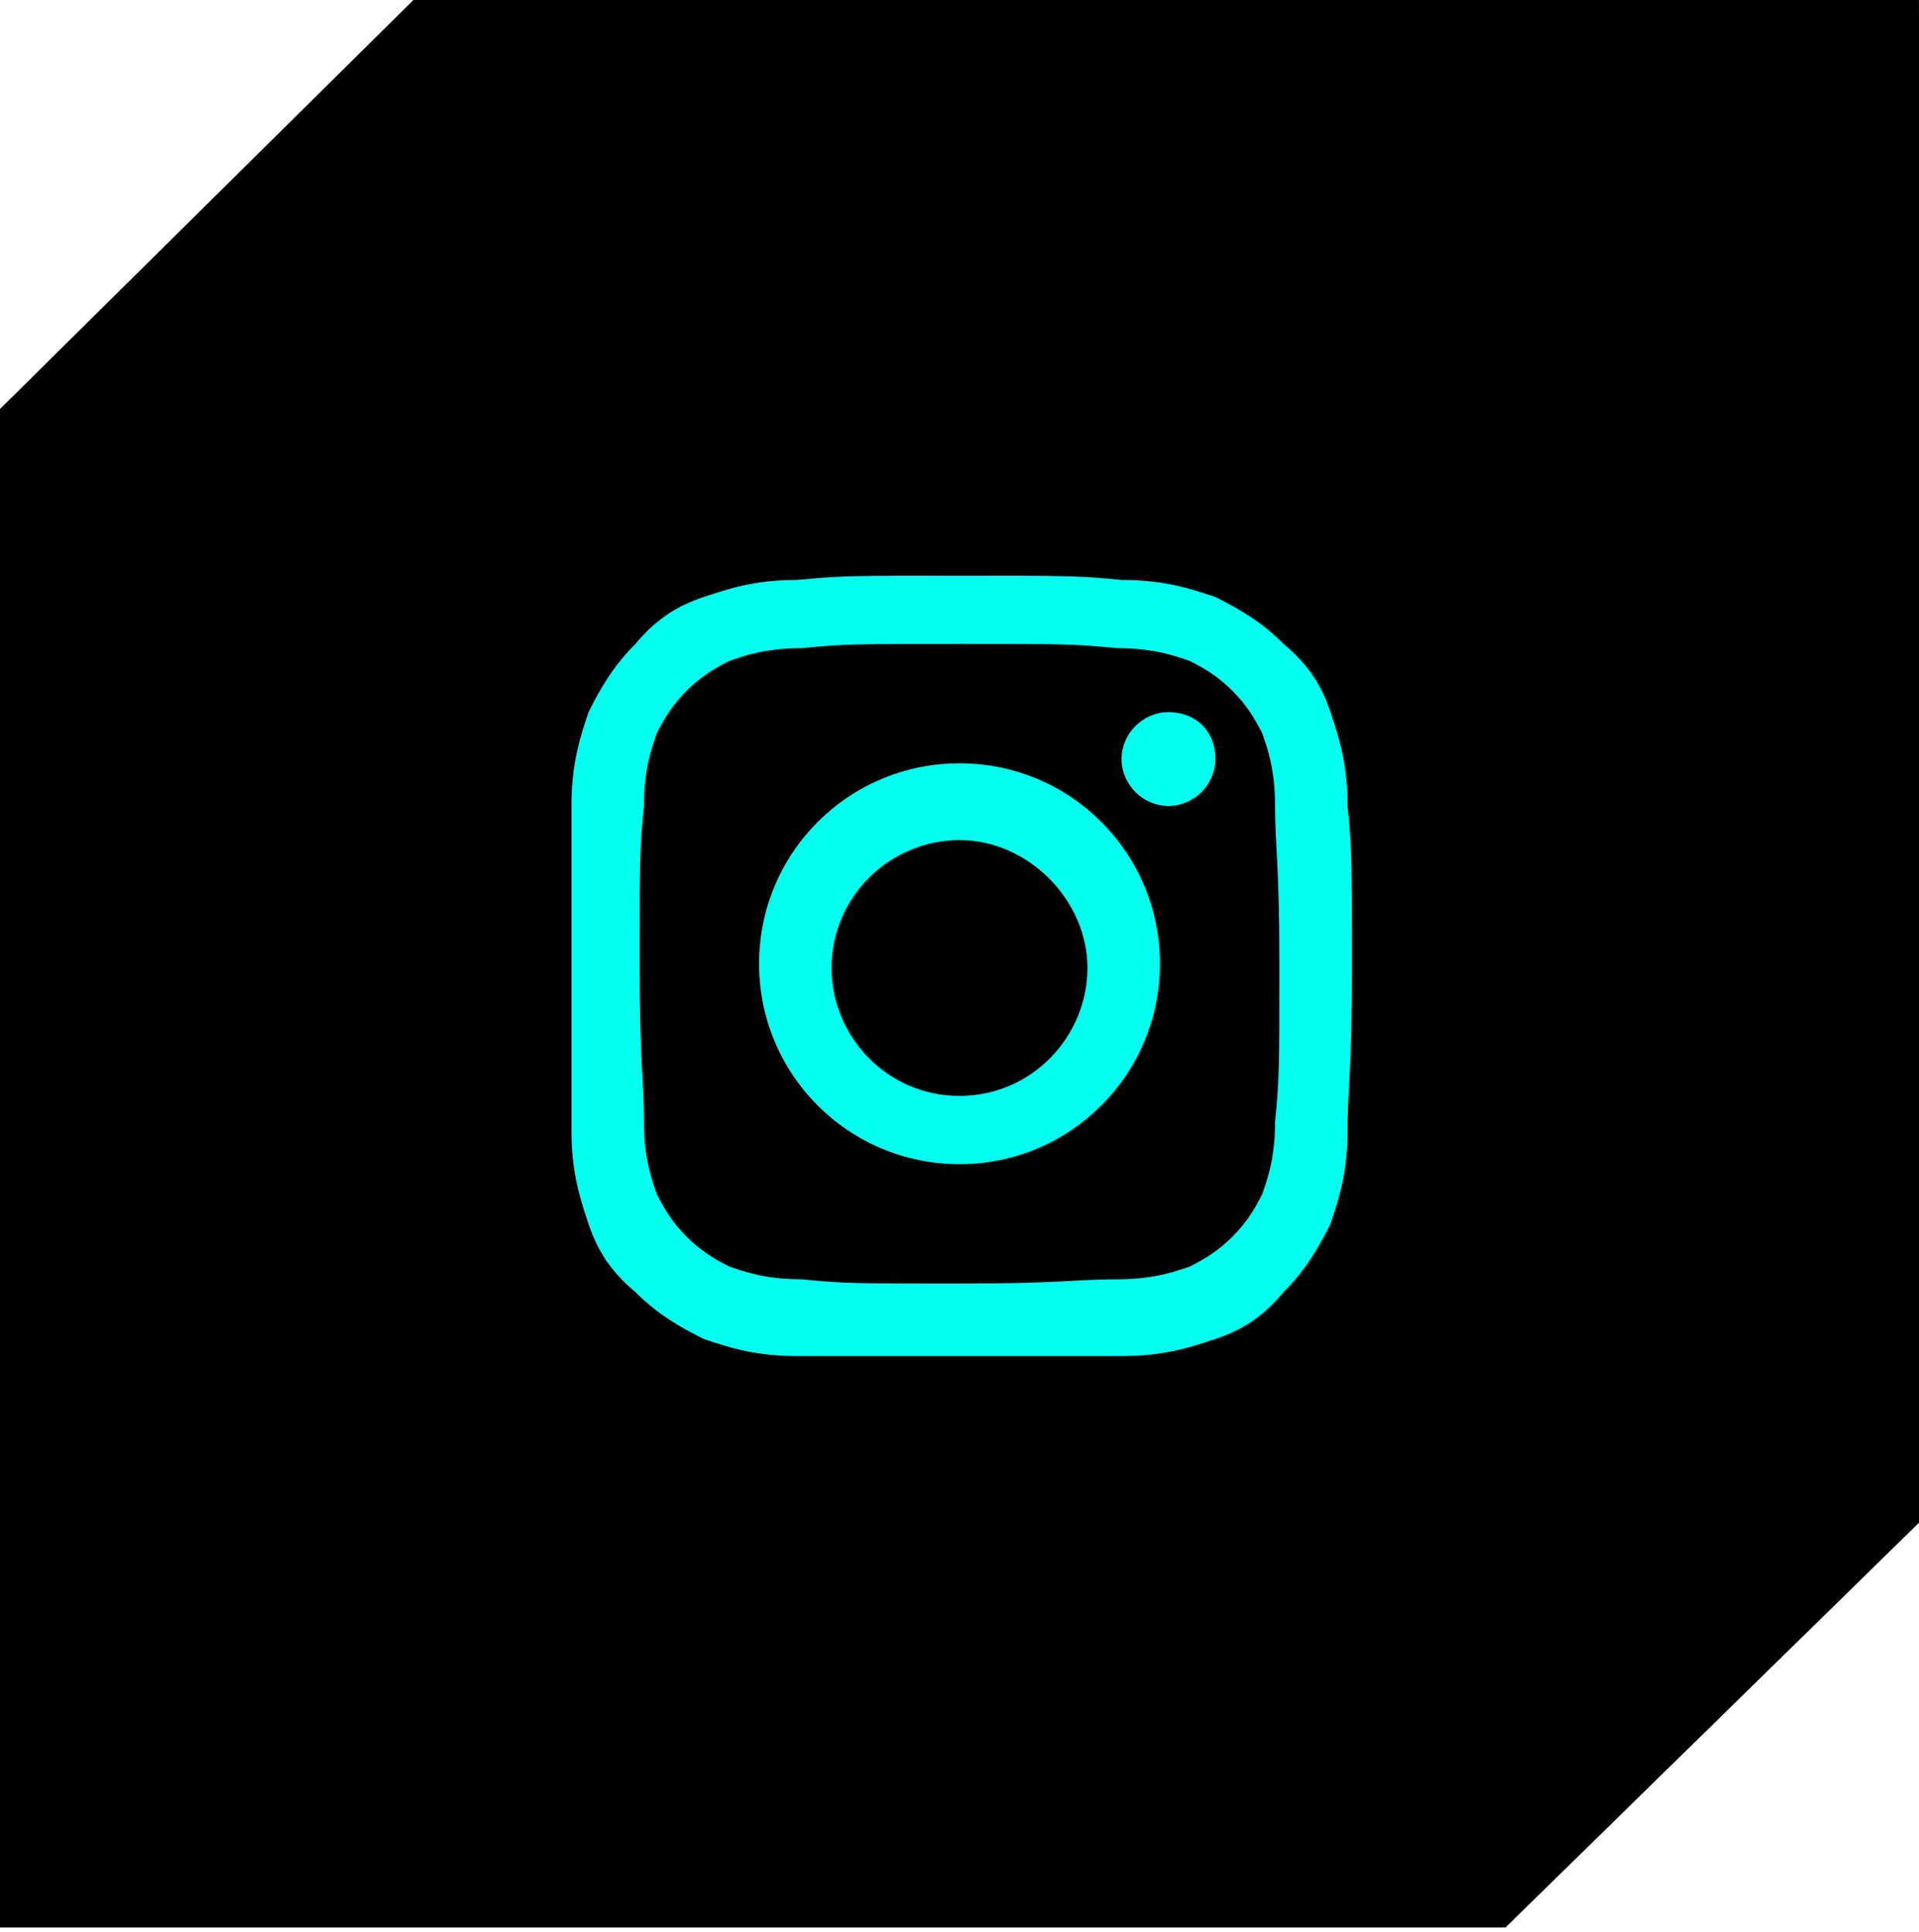 <?xml version="1.0" encoding="utf-8"?>
<!-- Generator: Adobe Illustrator 24.0.0, SVG Export Plug-In . SVG Version: 6.00 Build 0)  -->
<svg version="1.1" id="Layer_1" xmlns="http://www.w3.org/2000/svg" xmlns:xlink="http://www.w3.org/1999/xlink" x="0px" y="0px"
	 width="45px" height="45.3px" viewBox="0 0 45 45.3" style="enable-background:new 0 0 45 45.3;" xml:space="preserve">
<style type="text/css">
	.st0{stroke:#000000;}
	.st1{clip-path:url(#SVGID_2_);fill:#02FFF0;}
	.st2{clip-path:url(#SVGID_4_);fill:#02FFF0;}
	.st3{clip-path:url(#SVGID_6_);fill:#02FFF0;}
</style>
<path id="Shape_1_copy_3" class="st0" d="M44.5,0.5H9.9L0.5,9.8v34.9h34.6l9.5-9.3L44.5,0.5L44.5,0.5z"/>
<g>
	<g>
		<defs>
			<rect id="SVGID_1_" x="13.4" y="13.5" width="18.3" height="18.3"/>
		</defs>
		<clipPath id="SVGID_2_">
			<use xlink:href="#SVGID_1_"  style="overflow:visible;"/>
		</clipPath>
		<path class="st1" d="M22.5,15.1c2.4,0,2.7,0,3.7,0.1c0.9,0,1.4,0.2,1.7,0.3c0.4,0.2,0.7,0.4,1,0.7c0.3,0.3,0.5,0.6,0.7,1
			c0.1,0.3,0.3,0.8,0.3,1.7c0,1,0.1,1.3,0.1,3.7s0,2.7-0.1,3.7c0,0.9-0.2,1.4-0.3,1.7c-0.2,0.4-0.4,0.7-0.7,1
			c-0.3,0.3-0.6,0.5-1,0.7c-0.3,0.1-0.8,0.3-1.7,0.3c-1,0-1.3,0.1-3.7,0.1s-2.7,0-3.7-0.1c-0.9,0-1.4-0.2-1.7-0.3
			c-0.4-0.2-0.7-0.4-1-0.7c-0.3-0.3-0.5-0.6-0.7-1c-0.1-0.3-0.3-0.8-0.3-1.7c0-1-0.1-1.3-0.1-3.7s0-2.7,0.1-3.7
			c0-0.9,0.2-1.4,0.3-1.7c0.2-0.4,0.4-0.7,0.7-1c0.3-0.3,0.6-0.5,1-0.7c0.3-0.1,0.8-0.3,1.7-0.3C19.8,15.1,20.1,15.1,22.5,15.1
			 M22.5,13.5c-2.5,0-2.8,0-3.8,0.1c-1,0-1.6,0.2-2.2,0.4s-1.1,0.5-1.6,1.1c-0.5,0.5-0.8,1-1.1,1.6c-0.2,0.6-0.4,1.2-0.4,2.2
			s-0.1,1.3-0.1,3.8s0,2.8,0.1,3.8c0,1,0.2,1.6,0.4,2.2s0.5,1.1,1.1,1.6c0.5,0.5,1,0.8,1.6,1.1c0.6,0.2,1.2,0.4,2.2,0.4
			s1.3,0.1,3.8,0.1s2.8,0,3.8-0.1c1,0,1.6-0.2,2.2-0.4c0.6-0.2,1.1-0.5,1.6-1.1c0.5-0.5,0.8-1,1.1-1.6c0.2-0.6,0.4-1.2,0.4-2.2
			s0.1-1.3,0.1-3.8s0-2.8-0.1-3.8c0-1-0.2-1.6-0.4-2.2c-0.2-0.6-0.5-1.1-1.1-1.6c-0.5-0.5-1-0.8-1.6-1.1c-0.6-0.2-1.2-0.4-2.2-0.4
			C25.3,13.5,25,13.5,22.5,13.5"/>
	</g>
	<g>
		<defs>
			<rect id="SVGID_3_" x="13.4" y="13.5" width="18.3" height="18.3"/>
		</defs>
		<clipPath id="SVGID_4_">
			<use xlink:href="#SVGID_3_"  style="overflow:visible;"/>
		</clipPath>
		<path class="st2" d="M22.5,17.9c-2.6,0-4.7,2.1-4.7,4.7s2.1,4.7,4.7,4.7s4.7-2.1,4.7-4.7S25.1,17.9,22.5,17.9 M22.5,25.7
			c-1.7,0-3-1.4-3-3c0-1.7,1.4-3,3-3s3,1.4,3,3C25.5,24.3,24.2,25.7,22.5,25.7"/>
	</g>
	<g>
		<defs>
			<rect id="SVGID_5_" x="13.4" y="13.5" width="18.3" height="18.3"/>
		</defs>
		<clipPath id="SVGID_6_">
			<use xlink:href="#SVGID_5_"  style="overflow:visible;"/>
		</clipPath>
		<path class="st3" d="M28.5,17.8c0,0.6-0.5,1.1-1.1,1.1s-1.1-0.5-1.1-1.1s0.5-1.1,1.1-1.1C28,16.7,28.5,17.1,28.5,17.8"/>
	</g>
</g>
</svg>
